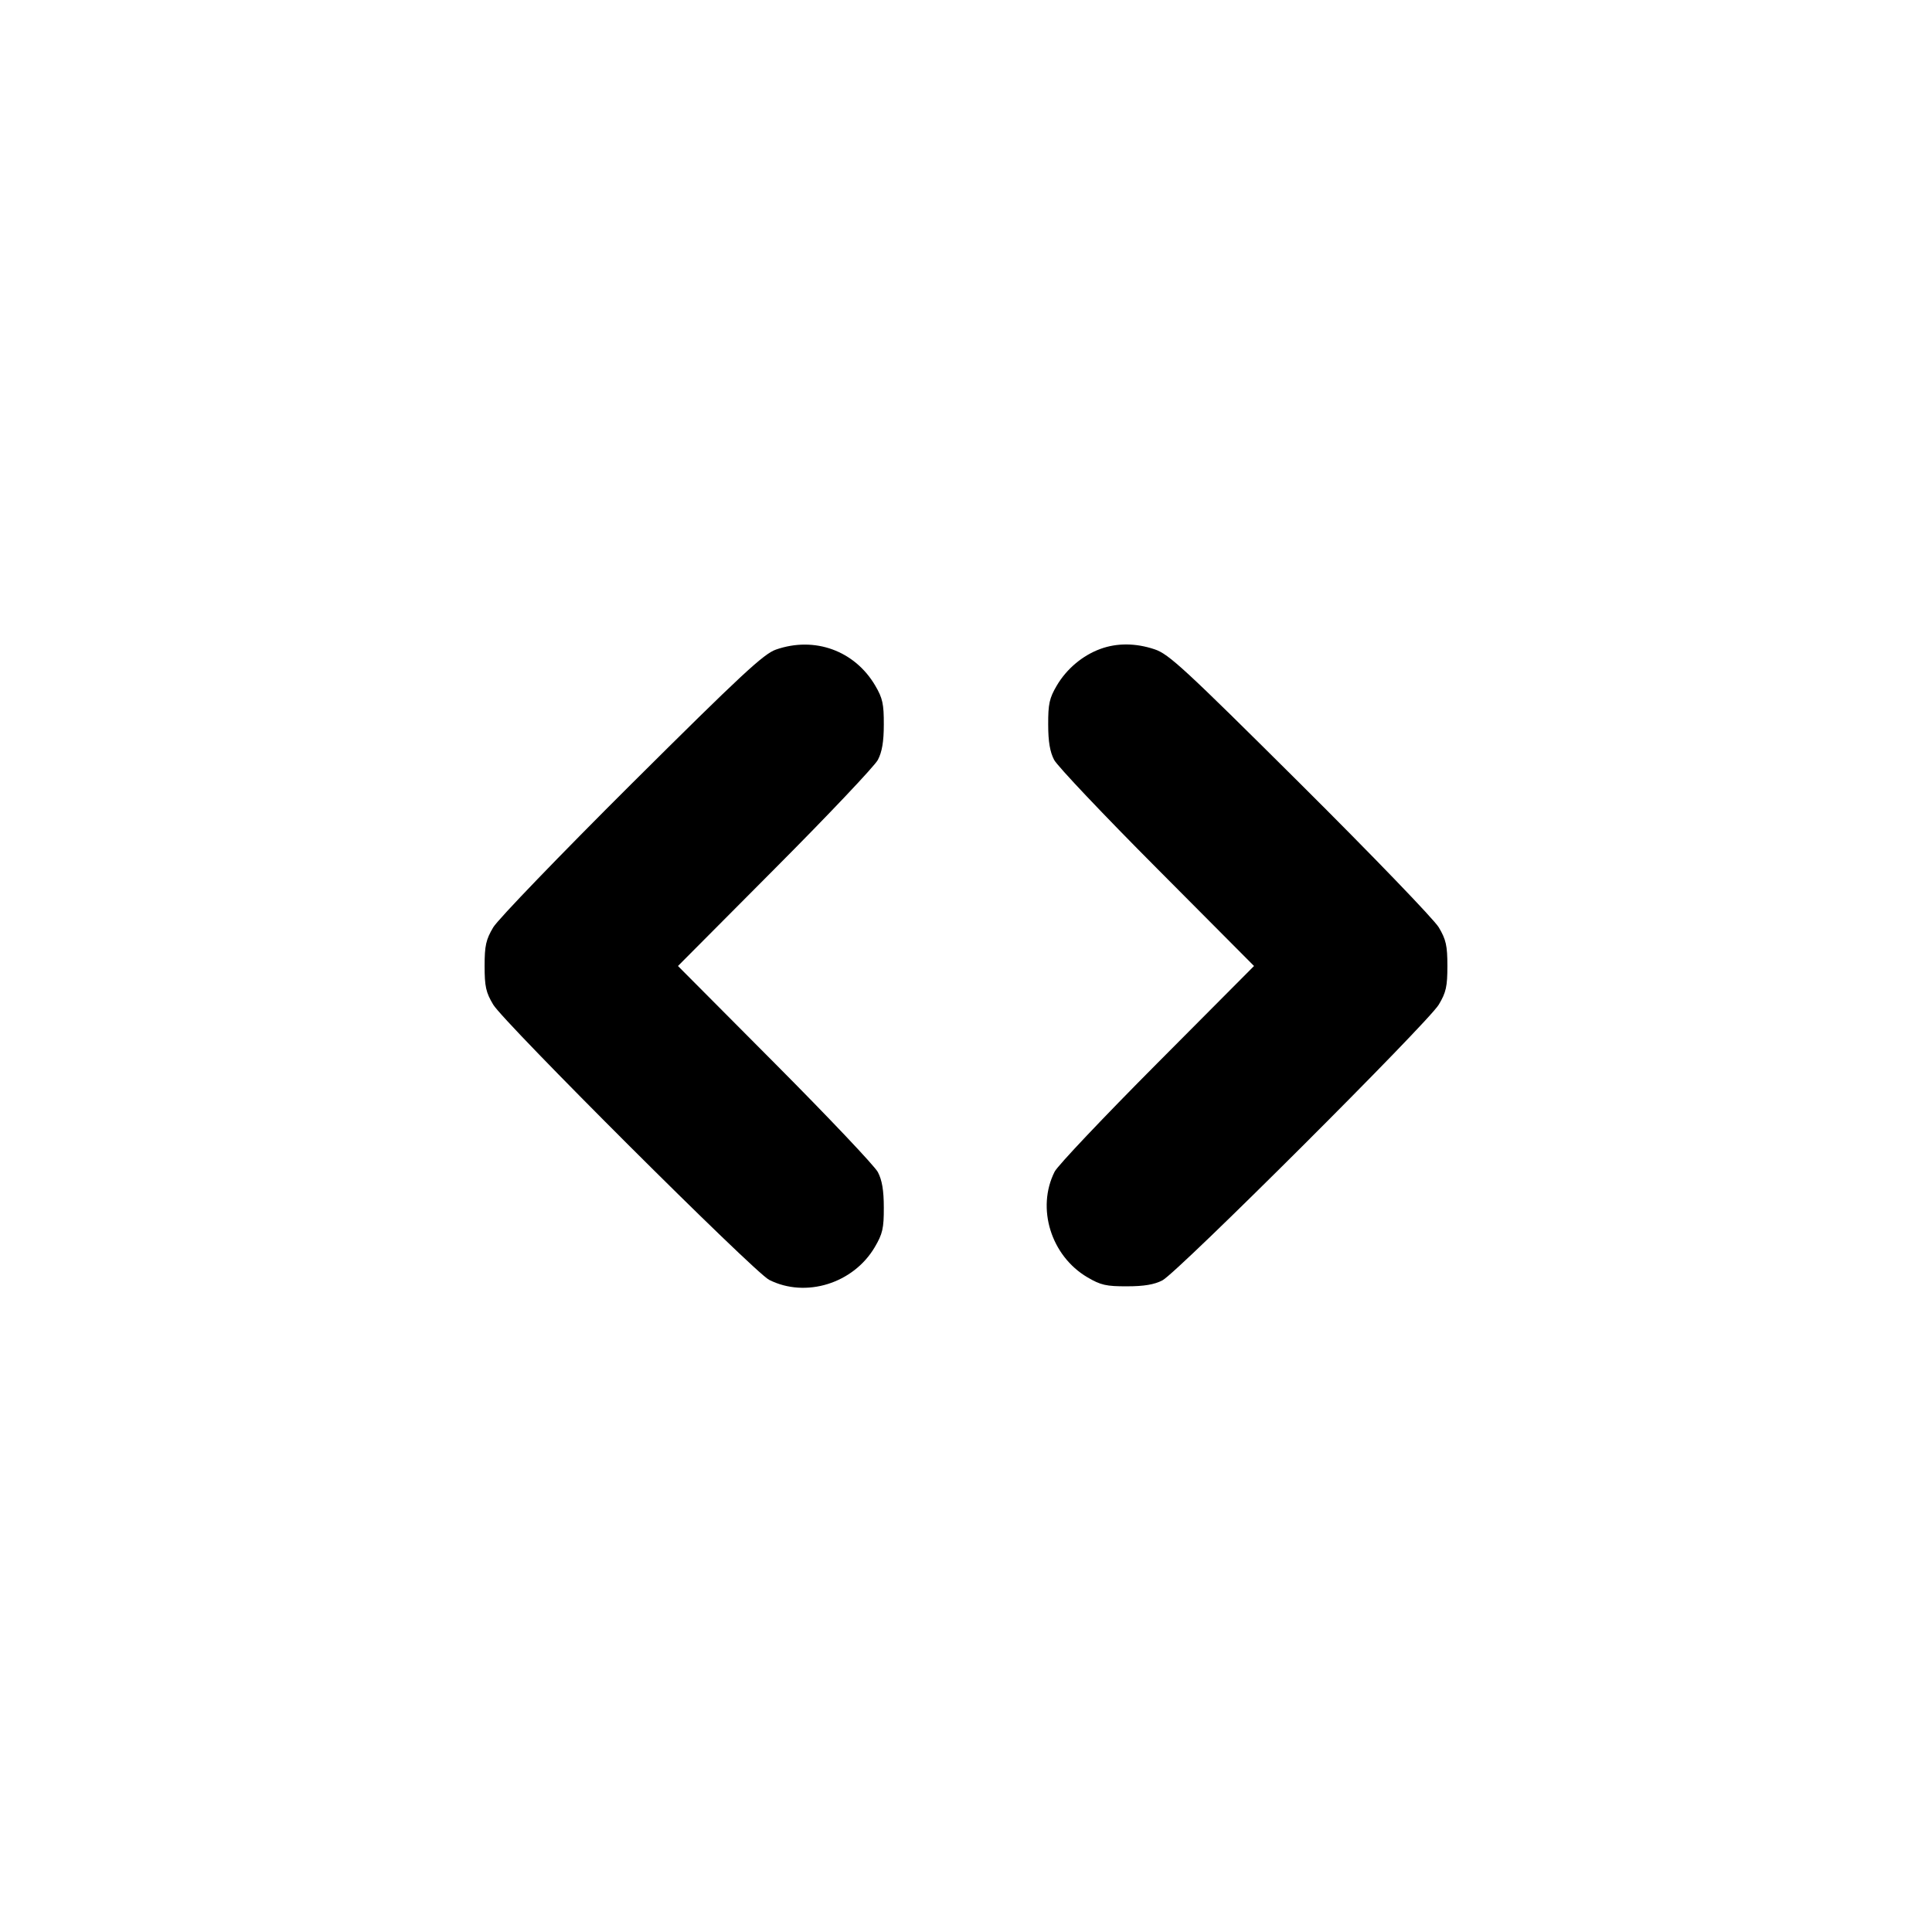 <svg xmlns="http://www.w3.org/2000/svg" width="24" height="24" viewBox="0 0 24 24" fill="none" stroke="currentColor" stroke-width="2" stroke-linecap="round" stroke-linejoin="round"><path d="M9.640 8.069 C 9.488 8.121,9.208 8.381,7.847 9.735 C 6.960 10.618,6.186 11.421,6.127 11.520 C 6.037 11.672,6.020 11.746,6.020 12.000 C 6.020 12.254,6.036 12.328,6.127 12.480 C 6.261 12.704,9.371 15.807,9.555 15.899 C 10.009 16.128,10.601 15.944,10.867 15.492 C 10.964 15.327,10.980 15.258,10.979 15.000 C 10.979 14.787,10.957 14.659,10.905 14.560 C 10.864 14.483,10.289 13.876,9.626 13.210 L 8.422 12.000 9.626 10.790 C 10.289 10.125,10.864 9.517,10.905 9.440 C 10.957 9.341,10.979 9.213,10.979 9.000 C 10.980 8.745,10.964 8.672,10.872 8.516 C 10.617 8.083,10.121 7.902,9.640 8.069 M13.670 8.061 C 13.448 8.142,13.250 8.309,13.128 8.516 C 13.036 8.672,13.020 8.745,13.021 9.000 C 13.021 9.213,13.043 9.341,13.095 9.440 C 13.136 9.517,13.711 10.125,14.374 10.790 L 15.578 12.000 14.374 13.210 C 13.711 13.876,13.138 14.481,13.101 14.555 C 12.872 15.009,13.056 15.601,13.508 15.867 C 13.673 15.964,13.742 15.980,14.000 15.979 C 14.212 15.979,14.341 15.957,14.440 15.905 C 14.632 15.804,17.739 12.704,17.873 12.480 C 17.964 12.328,17.980 12.254,17.980 12.000 C 17.980 11.746,17.963 11.672,17.873 11.520 C 17.814 11.421,17.040 10.618,16.153 9.736 C 14.714 8.305,14.519 8.124,14.343 8.066 C 14.108 7.987,13.875 7.986,13.670 8.061 " stroke="none" fill-rule="evenodd" fill="black"></path></svg>